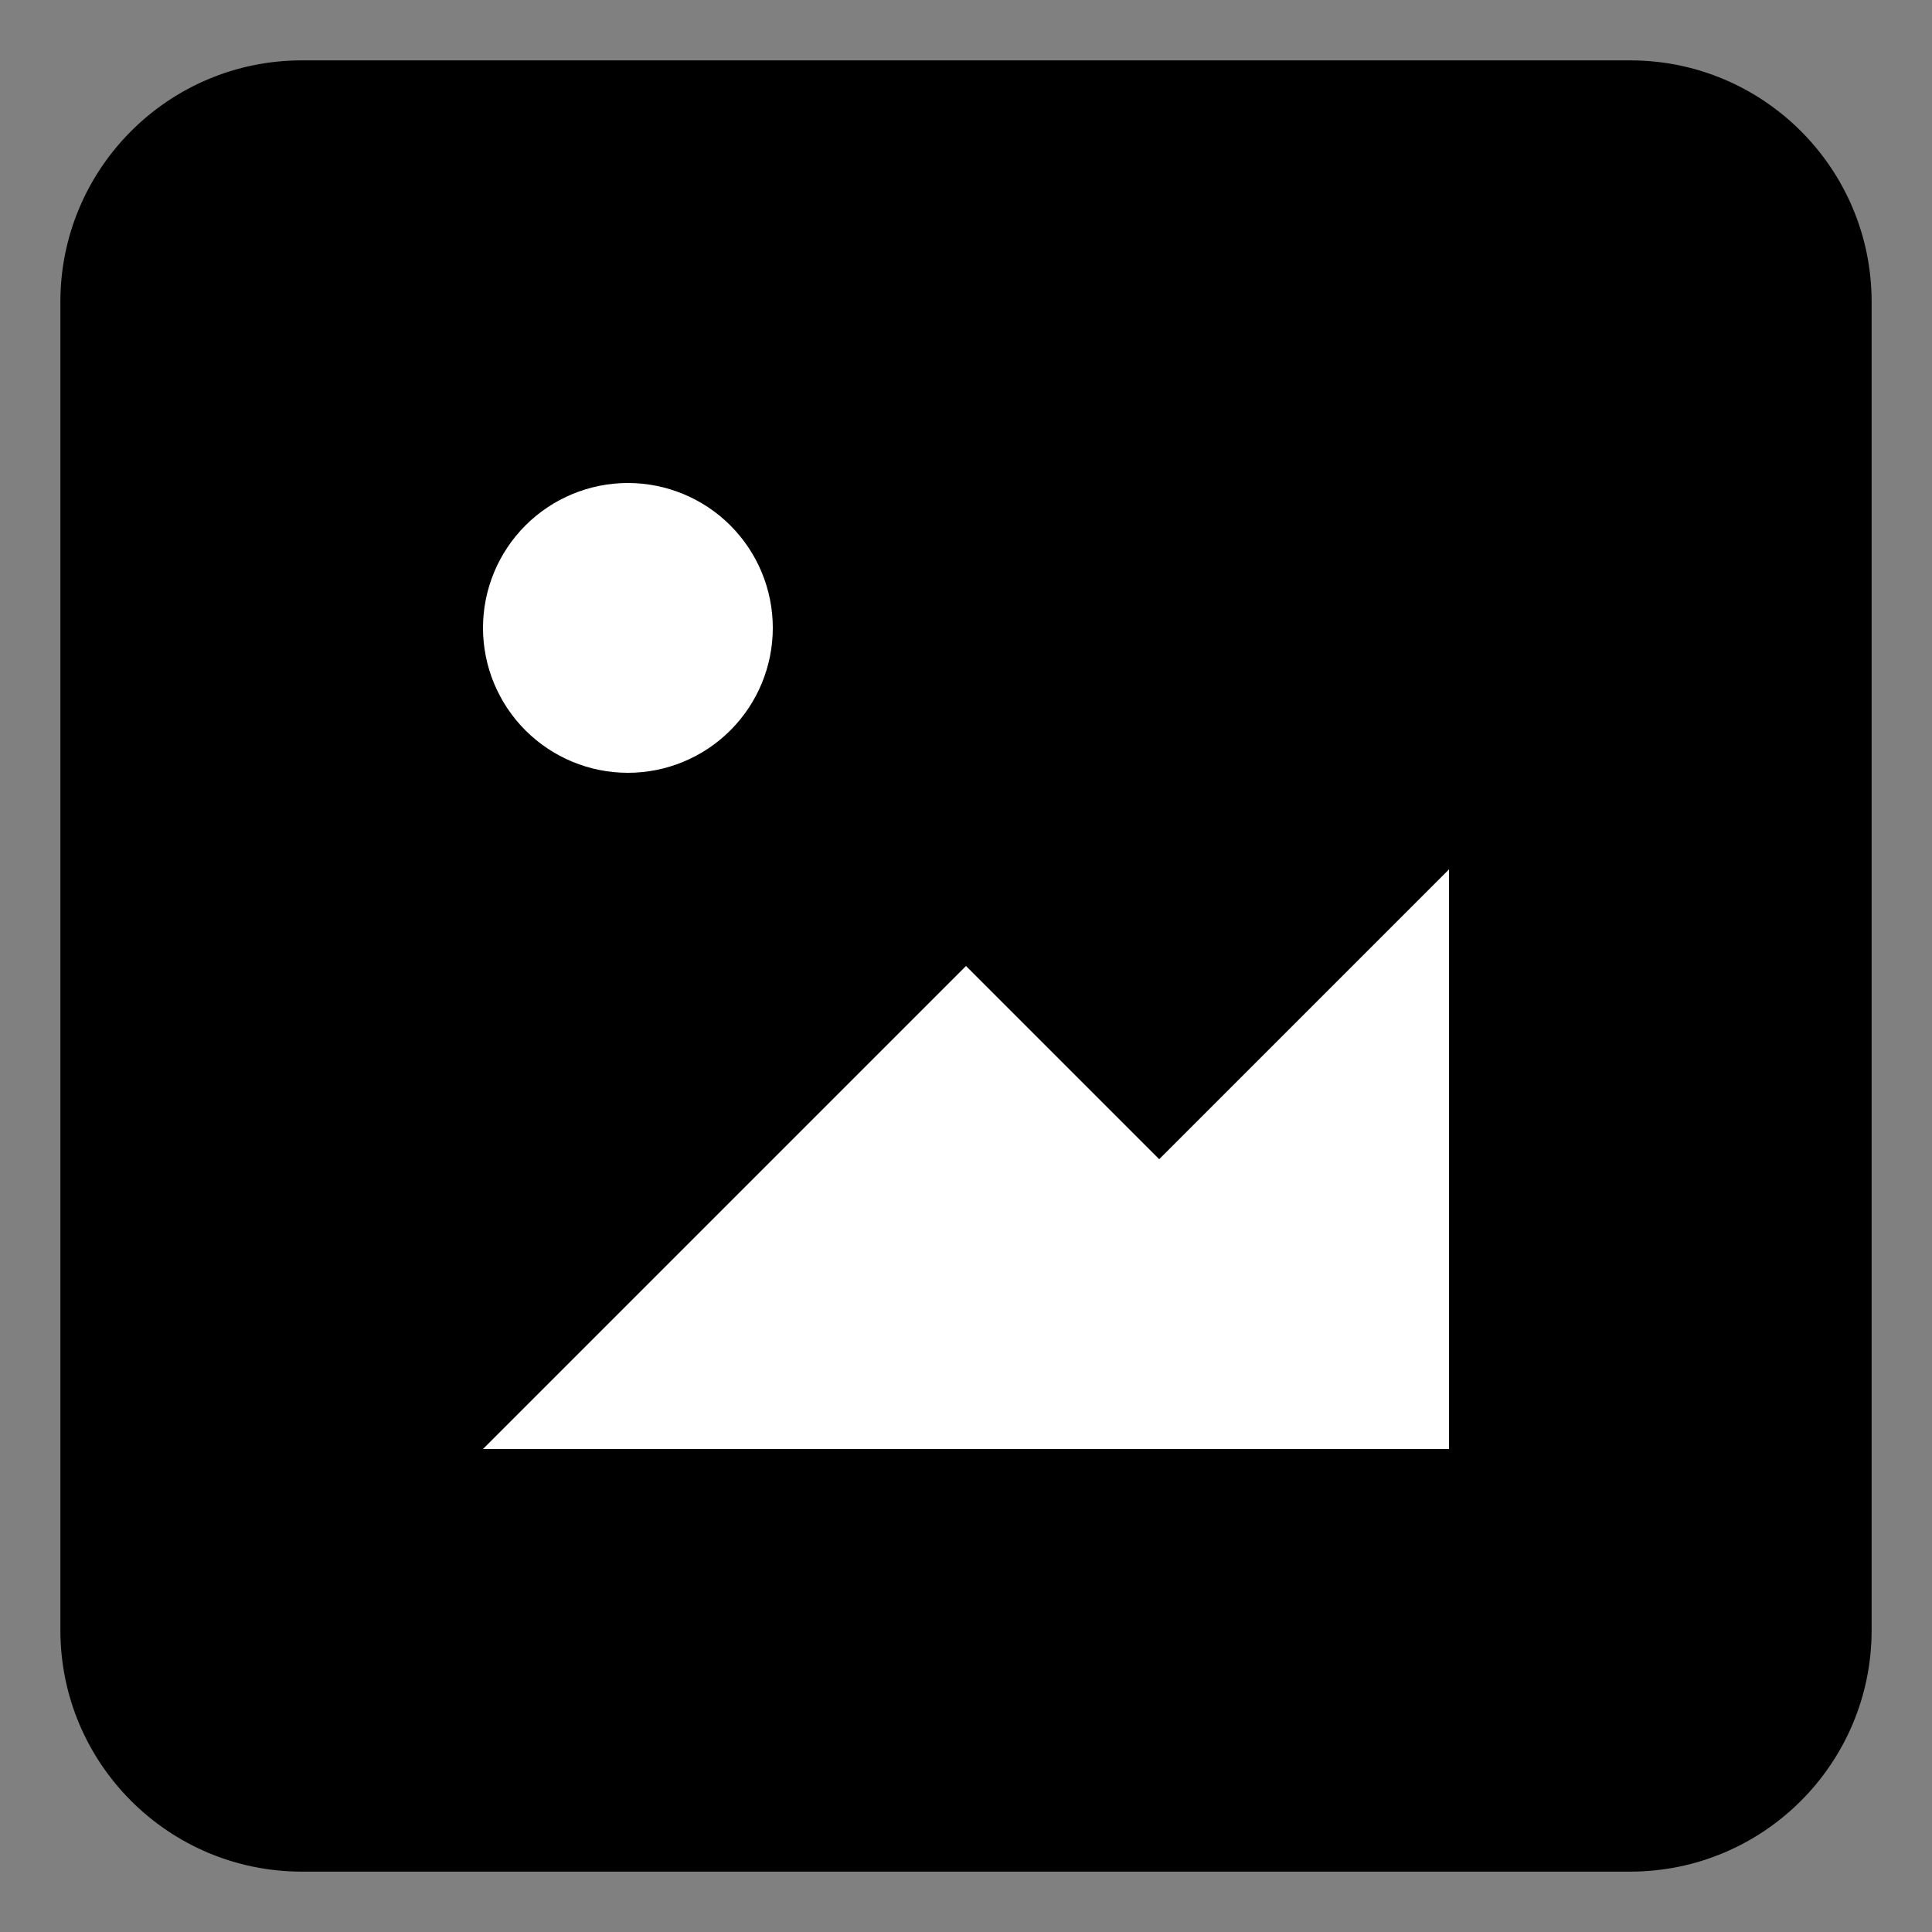 <svg viewBox="0 0 32 32" fill="none" xmlns="http://www.w3.org/2000/svg" class="text-[#7049CF]">
<rect x="0" y="0" width="32" height="32" fill="#808080" stroke="none"/>
<path d="M1 5C1 2.791 2.791 1 5 1H27C29.209 1 31 2.791 31 5V27C31 29.209 29.209 31 27 31H5C2.791 31 1 29.209 1 27V5Z" fill="currentColor"/>
<path d="M24 14.4V24H8L16 16L19.2 19.2L24 14.4ZM12.8 10.4C12.8 11.037 12.547 11.647 12.097 12.097C11.647 12.547 11.037 12.8 10.4 12.8C9.763 12.8 9.153 12.547 8.703 12.097C8.253 11.647 8 11.037 8 10.4C8 9.763 8.253 9.153 8.703 8.703C9.153 8.253 9.763 8 10.4 8C11.037 8 11.647 8.253 12.097 8.703C12.547 9.153 12.8 9.763 12.8 10.4Z" fill="white"/>
</svg>
